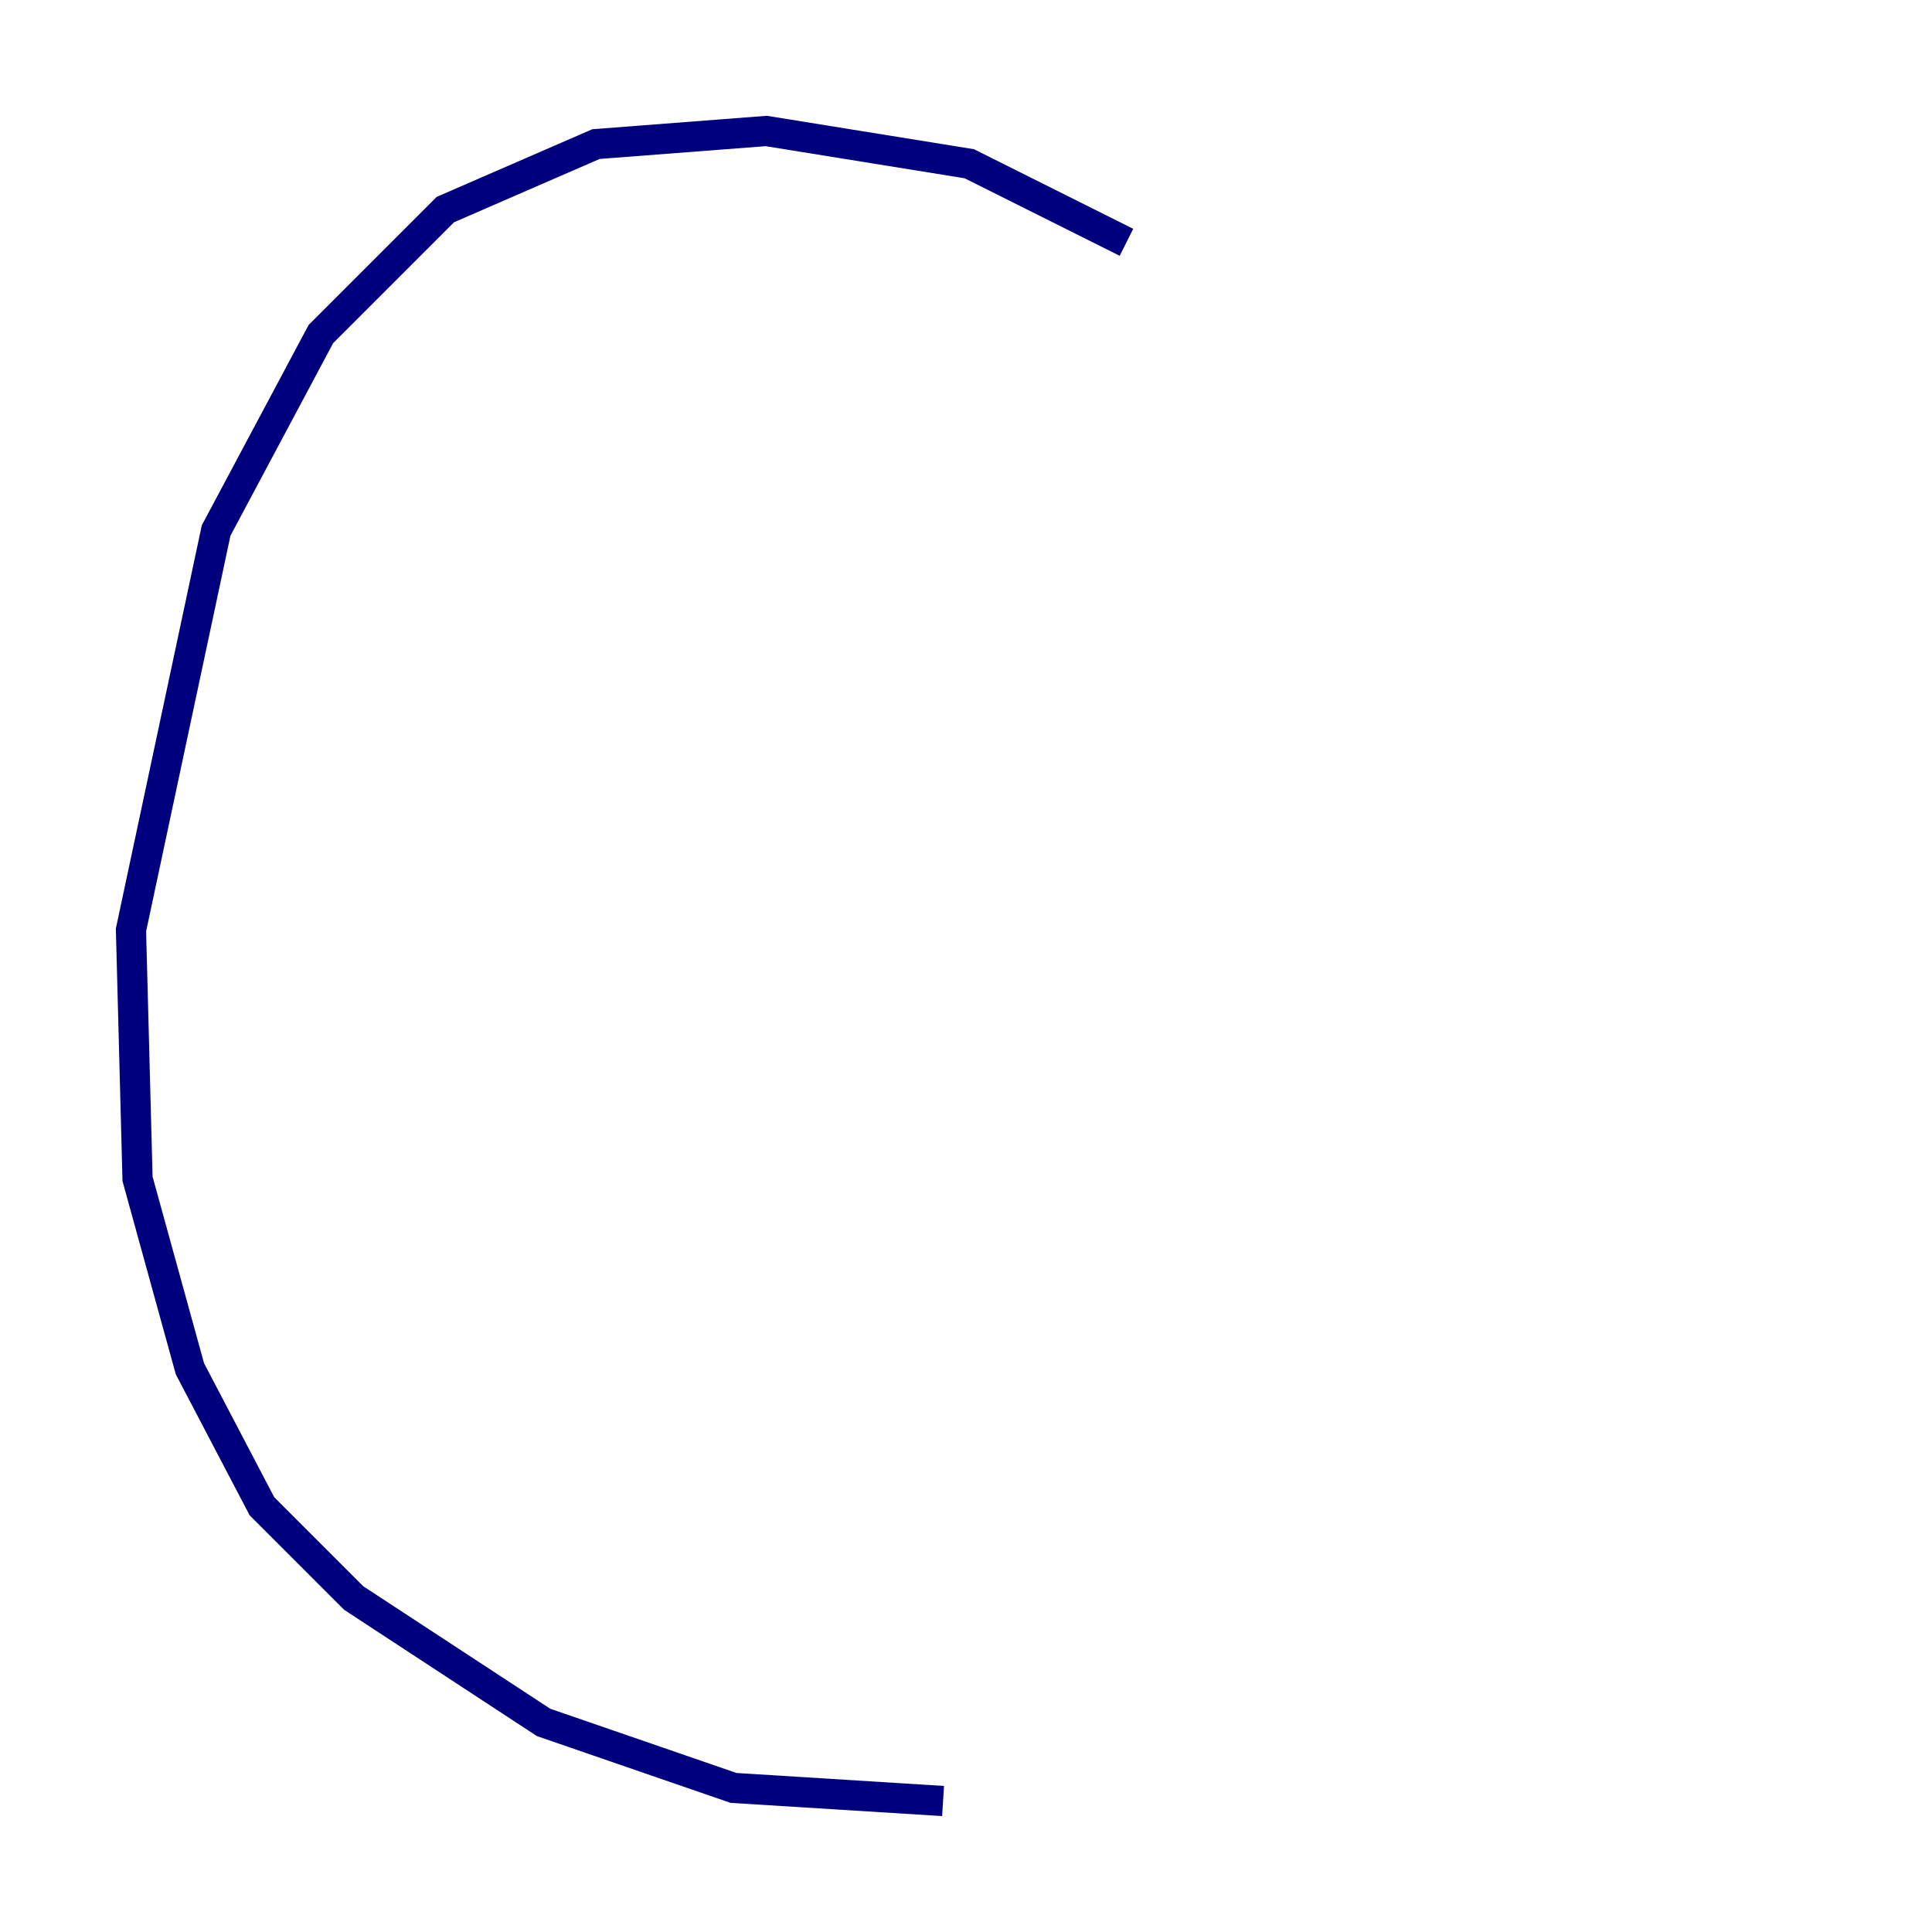 <?xml version="1.0" encoding="utf-8" ?>
<svg baseProfile="tiny" height="128" version="1.2" viewBox="0,0,128,128" width="128" xmlns="http://www.w3.org/2000/svg" xmlns:ev="http://www.w3.org/2001/xml-events" xmlns:xlink="http://www.w3.org/1999/xlink"><defs /><polyline fill="none" points="74.63,16.054 64.217,10.848 50.766,8.678 39.485,9.546 29.505,13.885 21.261,22.129 14.319,35.146 8.678,61.614 9.112,78.102 12.583,90.685 17.356,99.797 23.43,105.871 36.014,114.115 48.597,118.454 62.481,119.322" stroke="#00007f" stroke-width="2" /></svg>